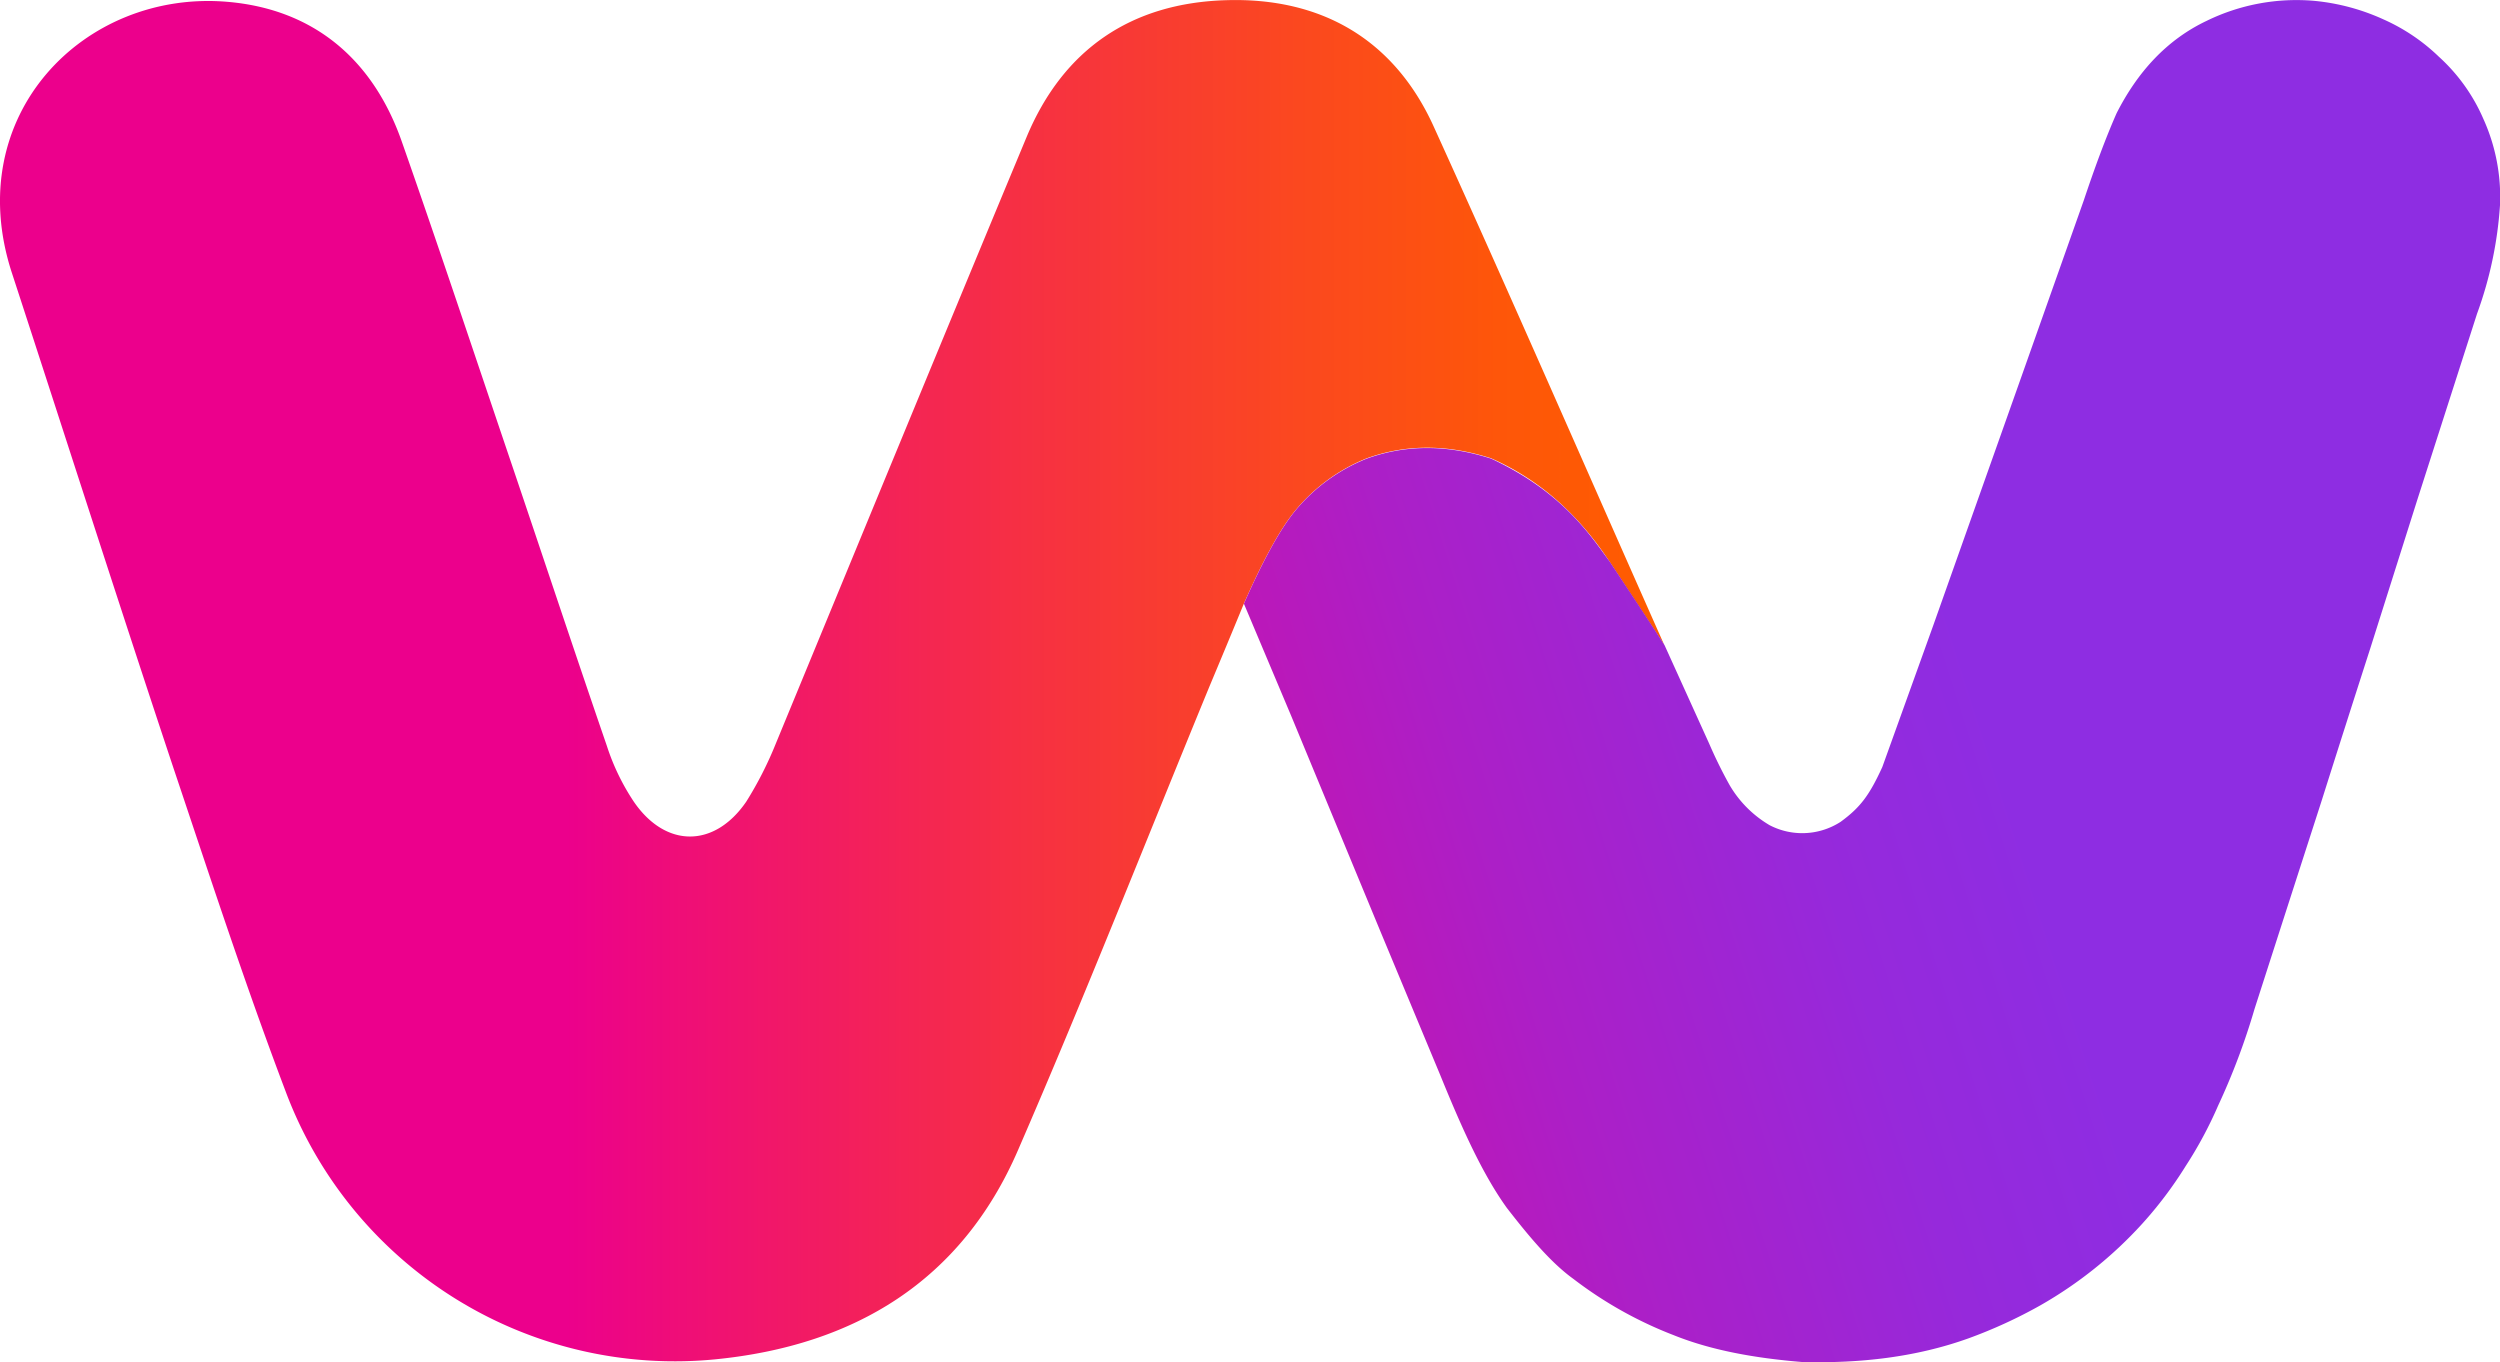 <svg xmlns="http://www.w3.org/2000/svg" xmlns:xlink="http://www.w3.org/1999/xlink" viewBox="0 0 480 261.54"><defs><style>.cls-1{fill:url(#Degradado_sin_nombre_19);}.cls-2{fill:url(#Degradado_sin_nombre_20);}</style><linearGradient id="Degradado_sin_nombre_19" y1="199.61" x2="319.55" y2="199.61" gradientTransform="matrix(1, 0, 0, -1, 0, 330.34)" gradientUnits="userSpaceOnUse"><stop offset="0.34" stop-color="#ec008c"/><stop offset="0.41" stop-color="#ef0e77"/><stop offset="0.61" stop-color="#f62f44"/><stop offset="0.78" stop-color="#fb481f"/><stop offset="0.91" stop-color="#fe5708"/><stop offset="1" stop-color="#ff5c00"/></linearGradient><linearGradient id="Degradado_sin_nombre_20" x1="151.79" y1="120.58" x2="381.55" y2="193.89" gradientTransform="matrix(1, 0, 0, -1, 0, 330.34)" gradientUnits="userSpaceOnUse"><stop offset="0.08" stop-color="#ec008c"/><stop offset="0.29" stop-color="#d00ea6"/><stop offset="0.59" stop-color="#ac1fc7"/><stop offset="0.84" stop-color="#9629db"/><stop offset="1" stop-color="#8e2de2"/></linearGradient></defs><title>isotipo-webmain</title><g id="Capa_2" data-name="Capa 2"><g id="Capa_1-2" data-name="Capa 1"><path class="cls-1" d="M262.39,88c7.79-2.82,15.77-2.63,23.93,0,9.95,4.41,17.09,11.36,22.63,19.71l10.6,16.15c-14.73-33.14-29.19-66.37-44.21-99.41-7.6-16.9-21.68-25-40-24.41-18.11.56-31.16,9.39-38.2,26.19C181,65,165,103.89,149,142.66a70.88,70.88,0,0,1-5.72,11.26c-6.11,8.92-15.49,8.92-21.59,0a43.22,43.22,0,0,1-5.17-10.7c-6.19-18-12.2-36.14-18.3-54.16-7-20.65-13.89-41.4-21.12-62C71.55,11.34,60.19,1.76,43.67.35,16.17-2-7.58,22.13,2.27,52.36c10.33,31.63,20.47,63.36,31,95,7,20.84,13.8,41.68,21.59,62.24A79.78,79.78,0,0,0,137.26,261c26.75-2.63,47.31-15,58.2-40.18,12.76-29.38,24.5-59.23,36.7-88.89,2.16-5.16,4.32-10.33,6.67-16.05,3.47-7.89,6.85-14.18,9.85-17.84A34.41,34.41,0,0,1,262.39,88Z"/><path class="cls-2" d="M377.85,257c-10,3.57-20.65,4.79-31.82,4.51-9.11-.75-17.46-2.25-24.69-5.16a77.32,77.32,0,0,1-19.25-10.8c-4.31-3.1-8.54-8.17-12.76-13.61-4.88-6.76-8.92-16-12.77-25.44L265.11,179,247.93,137.5l-9.1-21.59c3.47-7.89,6.85-14.18,9.85-17.84a34.41,34.41,0,0,1,13.71-10c7.79-2.82,15.77-2.63,23.93,0C300.12,94.5,305.47,103,309,107.74c3.38,5.07,8.82,13.33,10.6,16.15l8.55,18.86a87.76,87.76,0,0,0,3.94,8,21.5,21.5,0,0,0,7.7,7.7,13.58,13.58,0,0,0,13.61-.66c3.85-2.81,5.54-5.16,8-10.51l9.76-27.13L387.8,73.2l12.29-34.74c2.07-6.19,4.14-11.82,6.29-16.71,4-7.88,9.58-14.08,17.28-17.74A39.29,39.29,0,0,1,444.31.16a41.38,41.38,0,0,1,13.33,3.57,36.79,36.79,0,0,1,10.6,7.14,34.67,34.67,0,0,1,8.55,11.92A36.31,36.31,0,0,1,480,39.4a75,75,0,0,1-4.41,20.84L464.11,96l-9,28.44c-2.63,8.17-5.91,18.4-9.38,29.38l-7.51,23.28-5.35,16.62a130.85,130.85,0,0,1-7,18.58,78.56,78.56,0,0,1-6.2,11.55A77,77,0,0,1,411.27,235a79.81,79.81,0,0,1-19.44,15.58A92.78,92.78,0,0,1,377.85,257Z"/></g></g></svg>